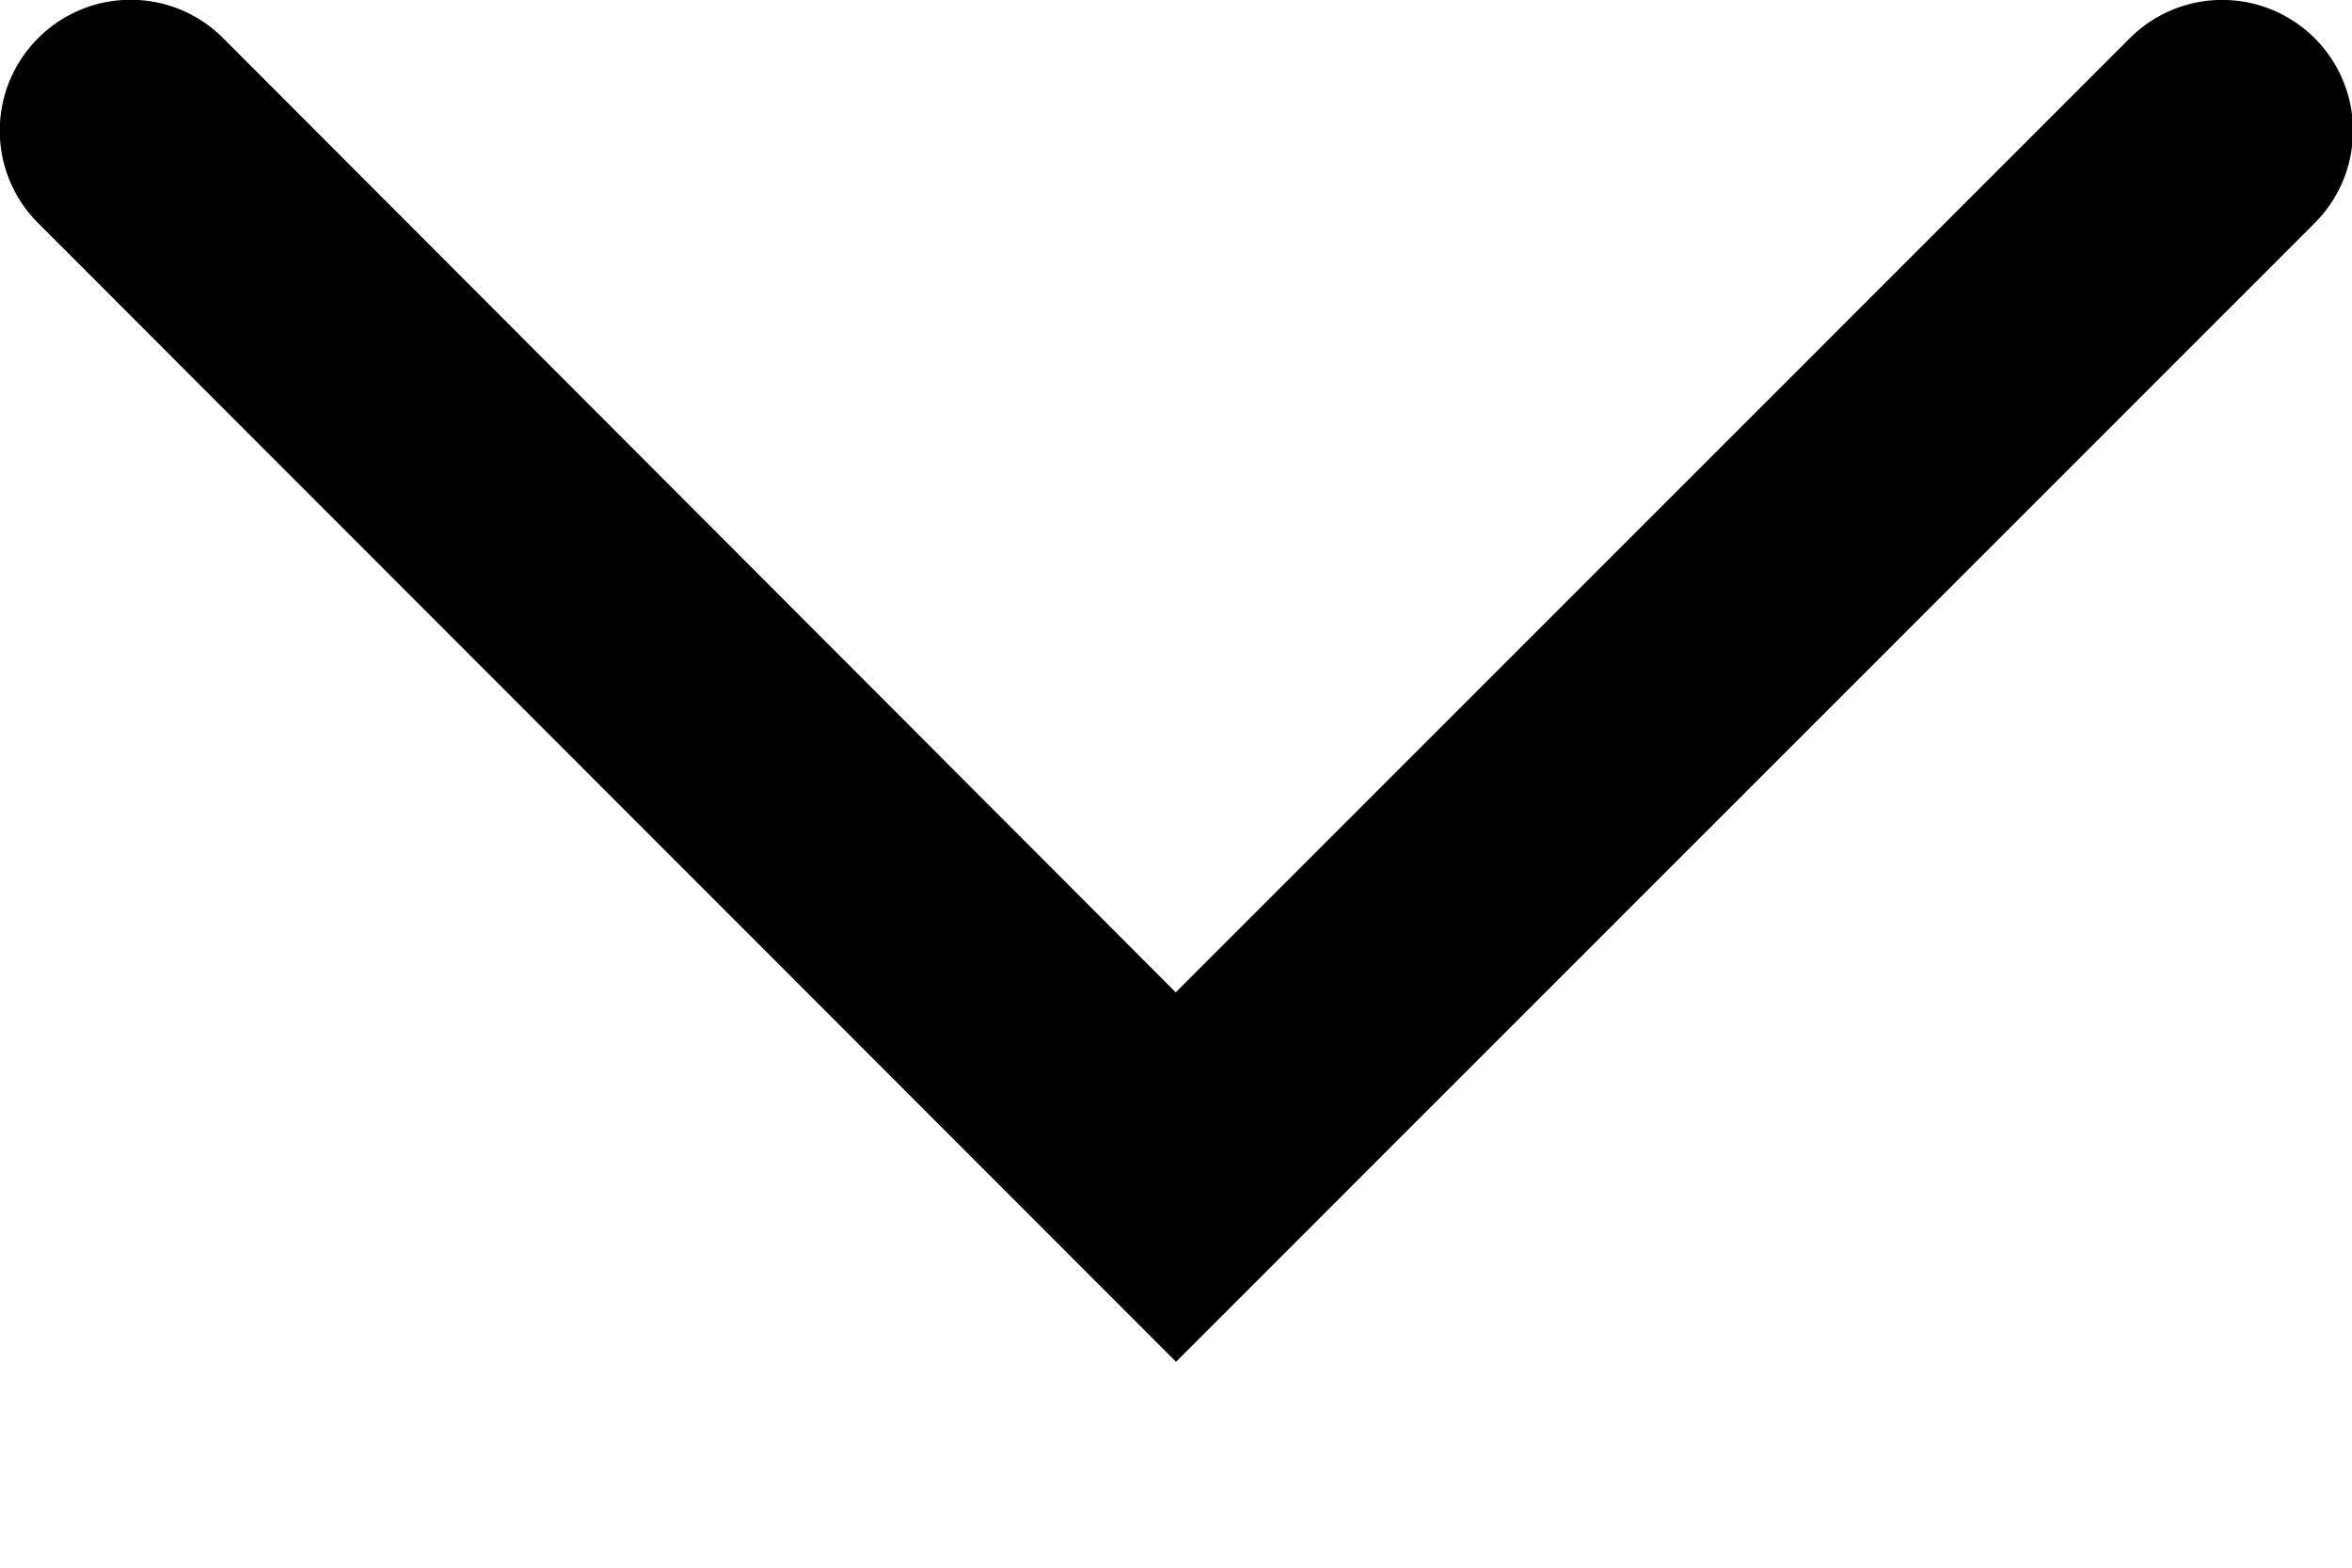 <svg width="9" height="6" fill="none" xmlns="http://www.w3.org/2000/svg"><path d="M.146.146a.5.5 0 01.708 0l3.645 3.652L8.15.146a.5.5 0 01.707.708L4.5 5.212.146.854a.5.5 0 010-.708z" fill="#000"/></svg>